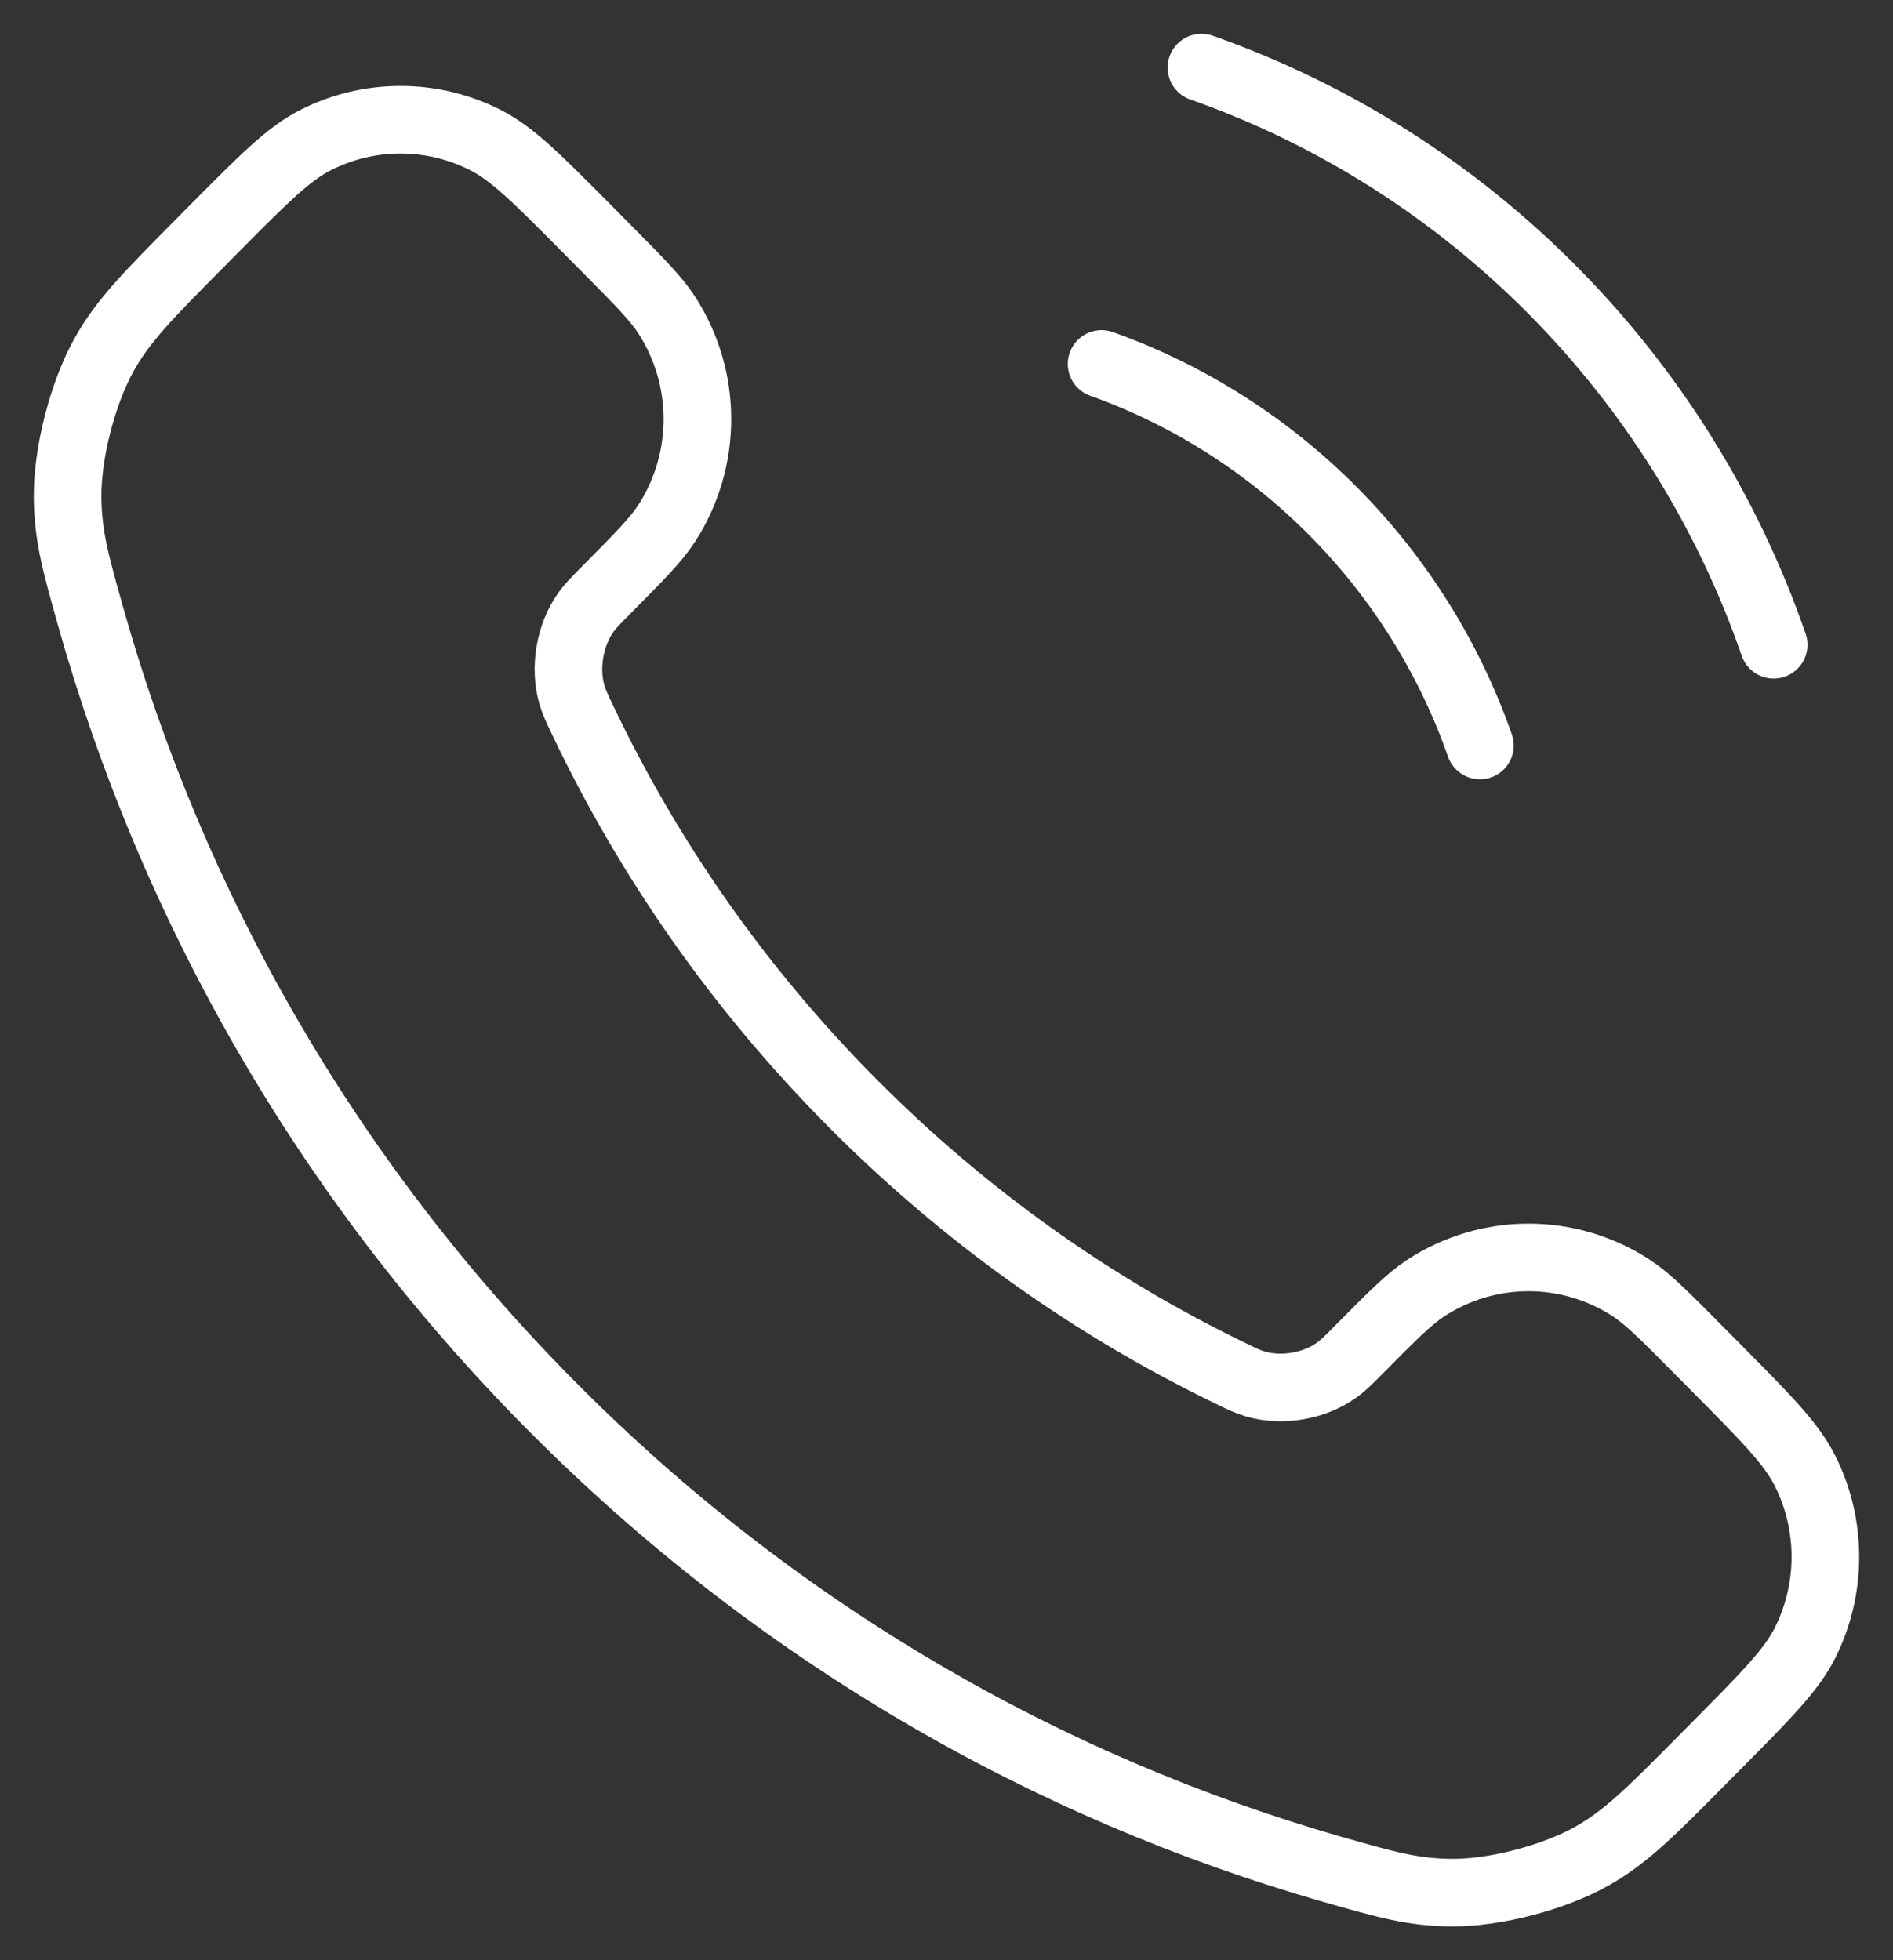 <svg width="28" height="29" viewBox="0 0 28 29" fill="none" xmlns="http://www.w3.org/2000/svg">
<rect x="0" y="0" width="28" height="29" fill="#333333" stroke="none"/>
<path d="M16.294 5.384C18.901 6.314 20.968 8.398 21.89 11.029M17.771 1C21.724 2.391 24.856 5.551 26.235 9.539M12.595 16.304C10.915 14.61 9.589 12.694 8.617 10.651C8.533 10.475 8.491 10.387 8.459 10.276C8.345 9.881 8.427 9.395 8.665 9.061C8.732 8.966 8.811 8.886 8.971 8.725C9.46 8.232 9.704 7.986 9.864 7.738C10.466 6.803 10.466 5.598 9.864 4.664C9.704 4.416 9.46 4.17 8.971 3.677L8.699 3.402C7.956 2.653 7.585 2.278 7.186 2.075C6.393 1.67 5.456 1.67 4.663 2.075C4.264 2.278 3.893 2.653 3.15 3.402L2.93 3.624C2.19 4.371 1.82 4.744 1.537 5.252C1.224 5.815 0.998 6.69 1 7.336C1.002 7.918 1.114 8.316 1.338 9.112C2.541 13.388 4.811 17.423 8.148 20.789C11.485 24.156 15.485 26.446 19.724 27.66C20.513 27.885 20.907 27.998 21.484 28C22.125 28.002 22.992 27.774 23.55 27.458C24.053 27.173 24.423 26.8 25.163 26.053L25.383 25.831C26.126 25.082 26.497 24.707 26.699 24.305C27.1 23.505 27.1 22.56 26.699 21.76C26.497 21.357 26.126 20.983 25.383 20.233L25.111 19.959C24.623 19.466 24.378 19.22 24.133 19.058C23.206 18.451 22.012 18.451 21.086 19.058C20.84 19.22 20.596 19.466 20.107 19.959C19.948 20.12 19.868 20.201 19.774 20.268C19.442 20.508 18.961 20.59 18.57 20.475C18.459 20.443 18.372 20.401 18.198 20.316C16.172 19.335 14.274 17.997 12.595 16.304Z" stroke="white" stroke-linecap="round"/>
</svg>
